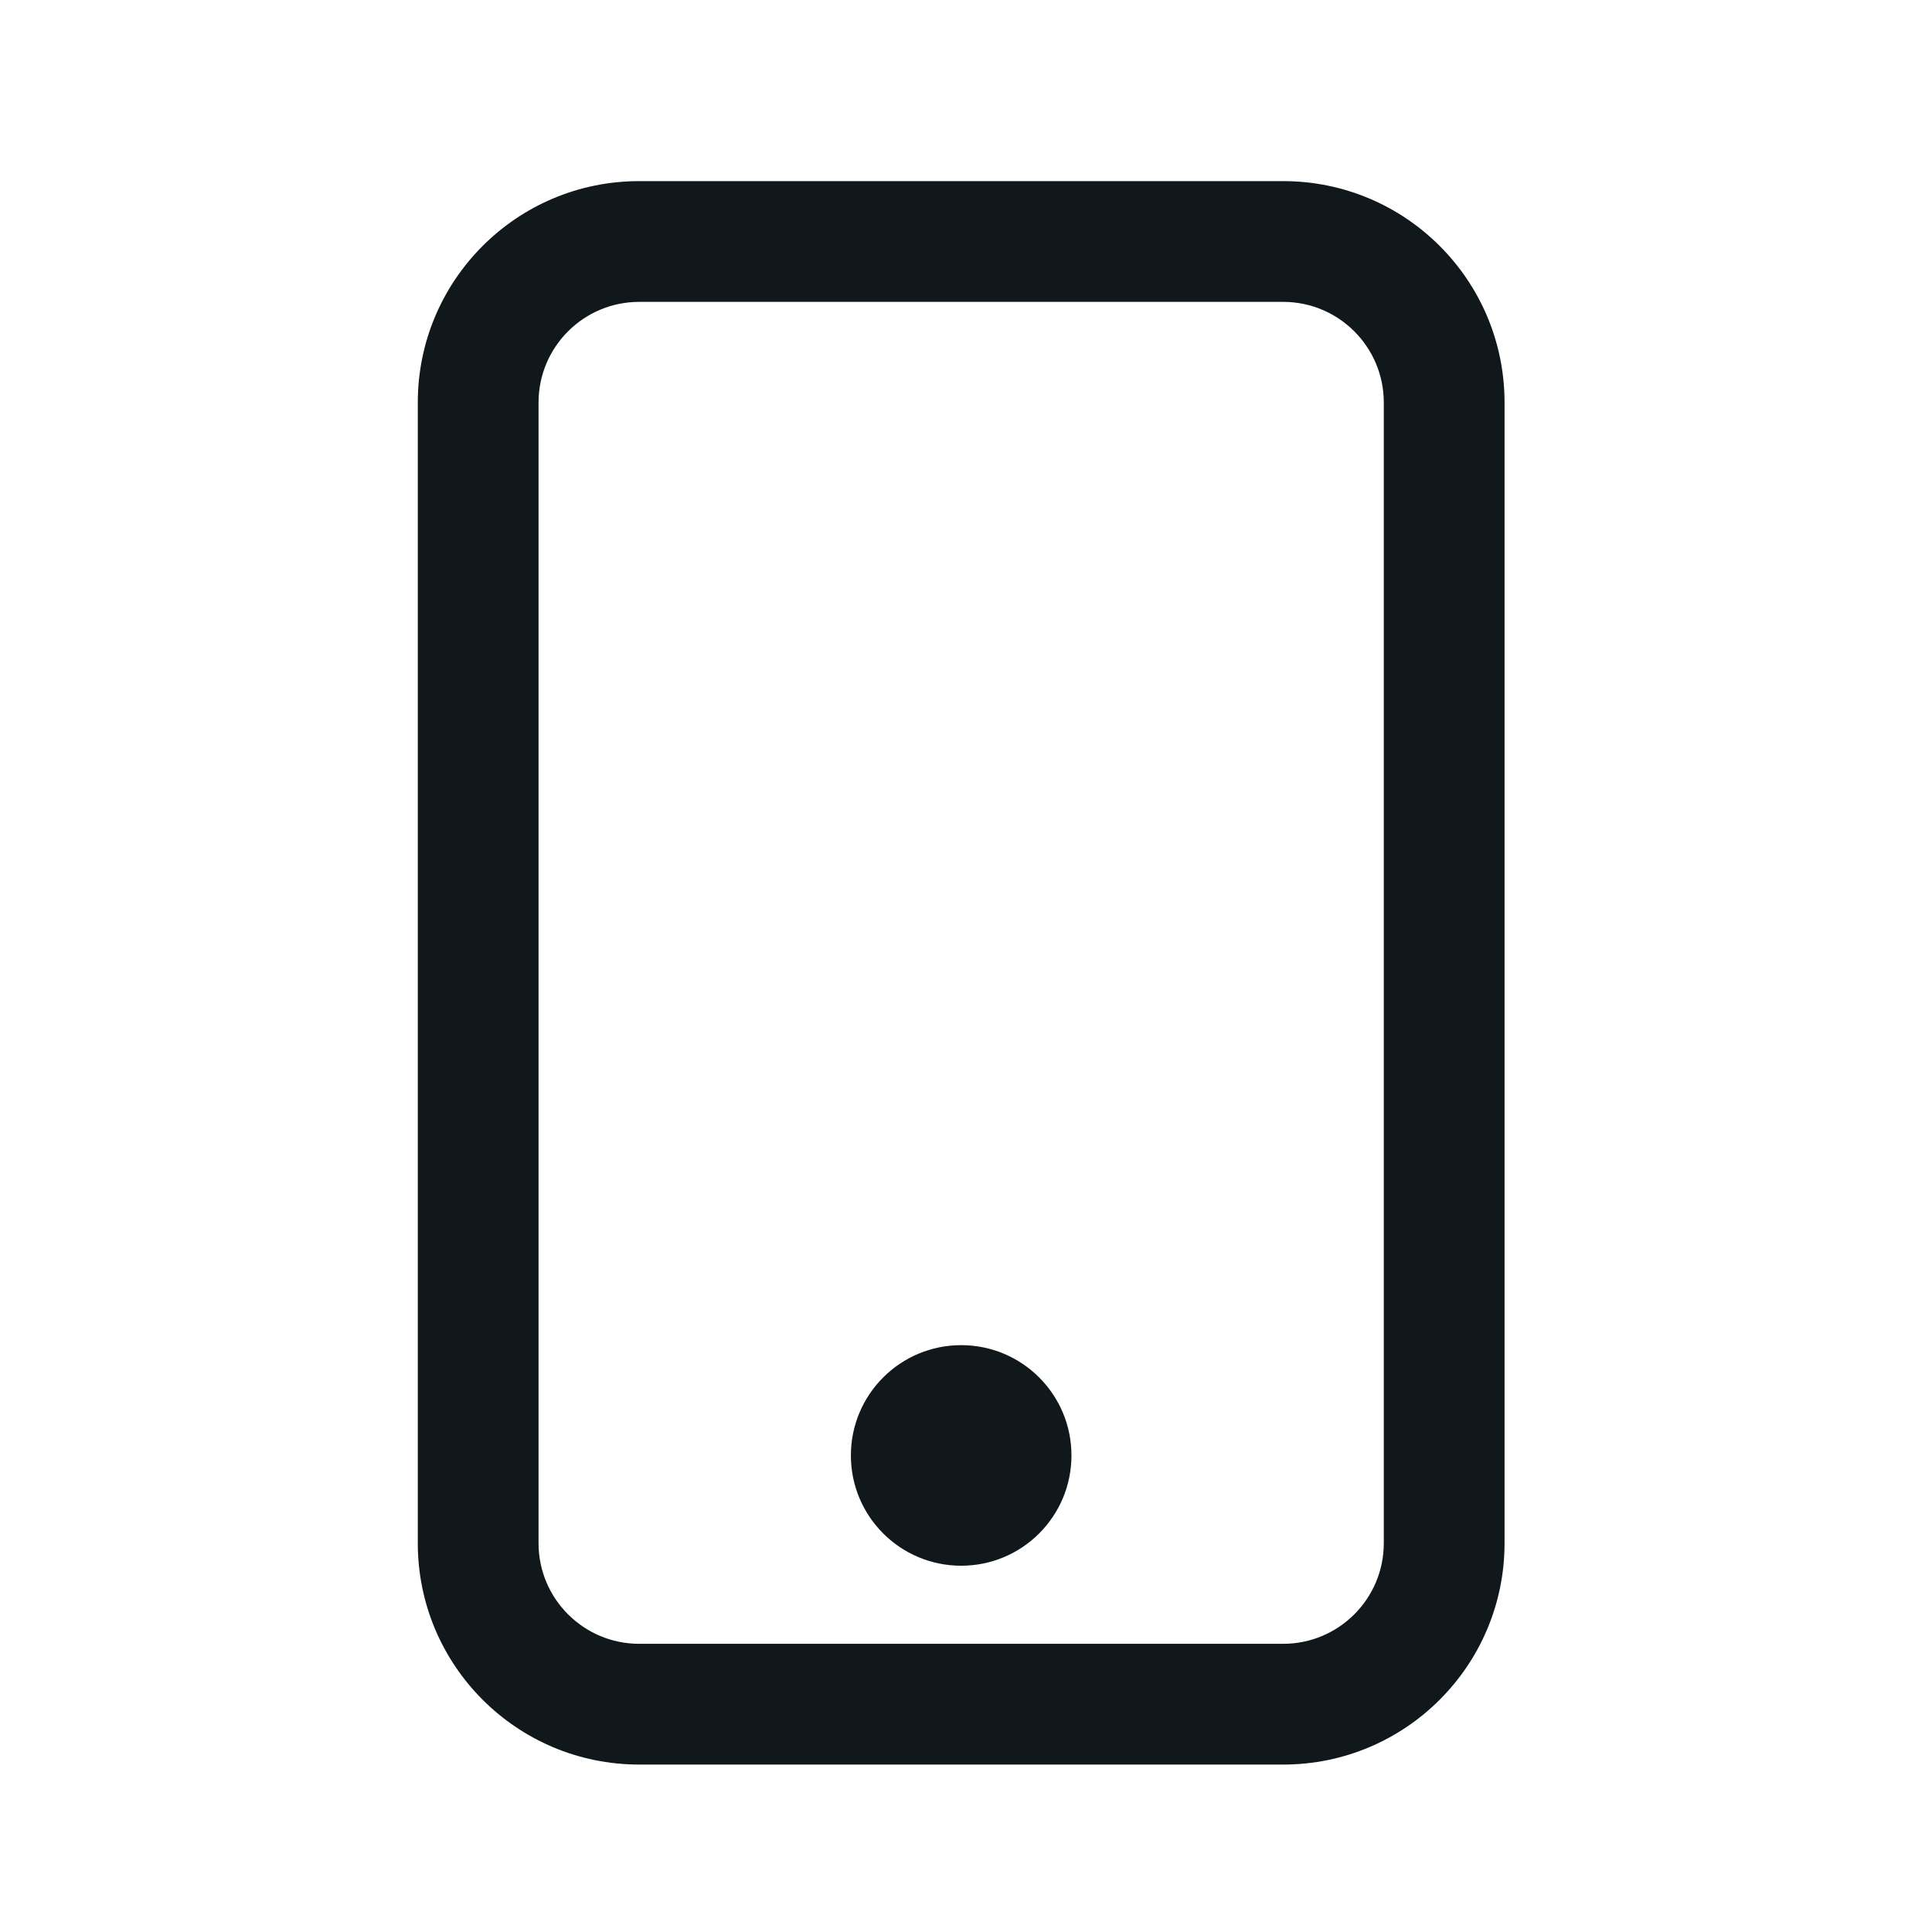 <svg width="24" height="24" viewBox="0 0 24 24" fill="none" xmlns="http://www.w3.org/2000/svg">
<path d="M13.31 18.08C13.31 18.837 12.697 19.45 11.94 19.45C11.183 19.45 10.57 18.837 10.57 18.08C10.57 17.323 11.183 16.71 11.94 16.71C12.697 16.71 13.31 17.323 13.31 18.08Z" fill="#10181B"/>
<path fill-rule="evenodd" clip-rule="evenodd" d="M7.94 2.25C6.421 2.25 5.19 3.481 5.19 5V19.17C5.19 20.689 6.421 21.92 7.94 21.92H15.94C17.459 21.92 18.69 20.689 18.69 19.17V5C18.69 3.481 17.459 2.25 15.94 2.25H7.94ZM6.69 5C6.69 4.31 7.25 3.75 7.94 3.75H15.94C16.63 3.75 17.19 4.31 17.19 5V19.17C17.19 19.86 16.63 20.42 15.94 20.42H7.94C7.25 20.42 6.69 19.86 6.69 19.17V5Z" fill="#10181B"/>
</svg>
